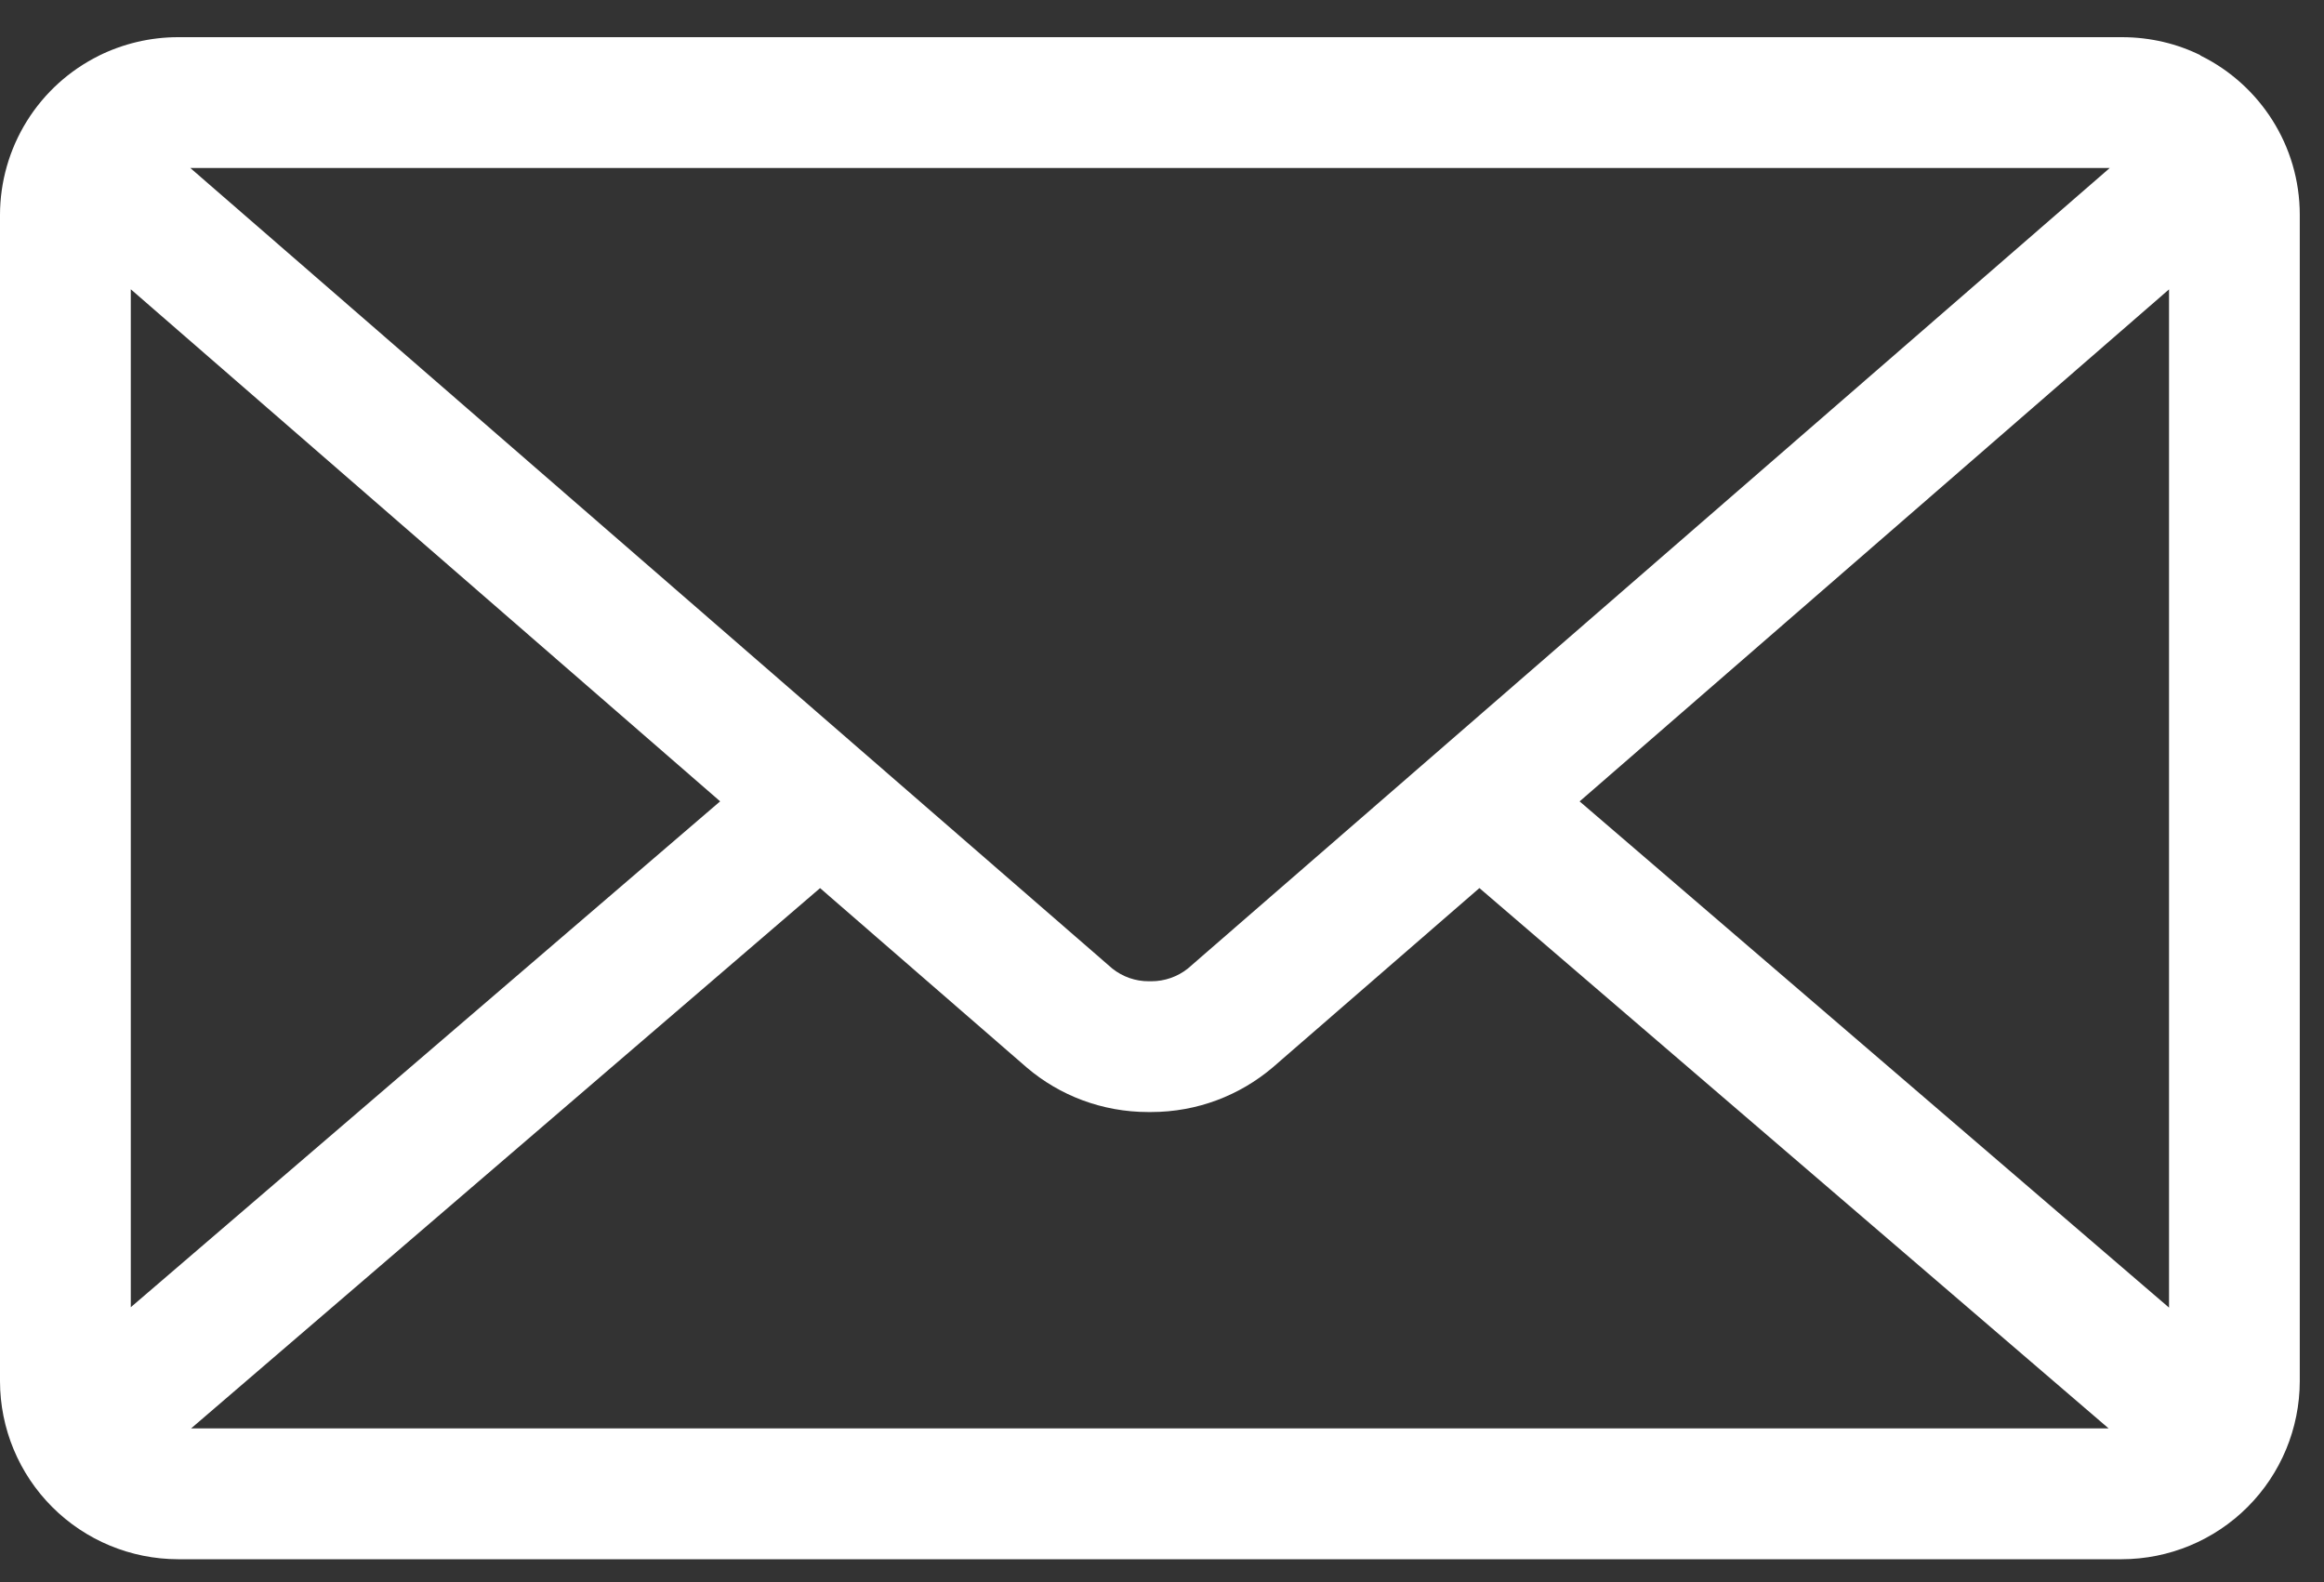 <svg width="47" height="32" viewBox="0 0 47 32" fill="none" xmlns="http://www.w3.org/2000/svg">
<rect x="0" y="0" width="47" height="32" fill="#333333" stroke="none"/>
<path d="M31.946 16.209L43.866 5.853V26.448L31.946 16.209ZM16.585 17.963L20.771 21.597C21.428 22.155 22.285 22.492 23.221 22.492H23.254H23.279C24.217 22.492 25.074 22.153 25.738 21.591L25.733 21.595L29.919 17.962L42.643 28.89H3.866L16.585 17.963ZM3.849 3.398H42.667L24.021 19.591C23.812 19.757 23.552 19.847 23.285 19.847H23.258H23.233C22.964 19.848 22.704 19.757 22.494 19.589L22.496 19.591L3.849 3.398ZM2.645 5.851L14.564 16.208L2.645 26.44V5.851ZM44.506 1.12C44.041 0.888 43.494 0.752 42.915 0.752H3.603C3.041 0.752 2.487 0.883 1.984 1.134L2.006 1.124C1.404 1.421 0.898 1.88 0.543 2.45C0.189 3.019 0.001 3.676 0 4.347L0 27.936C0.001 28.891 0.381 29.806 1.056 30.481C1.731 31.156 2.646 31.536 3.601 31.537H42.909C43.864 31.536 44.779 31.156 45.454 30.481C46.129 29.806 46.508 28.891 46.51 27.936V4.347C46.51 2.938 45.698 1.717 44.515 1.13L44.494 1.12H44.506Z" fill="white"/>
</svg>

